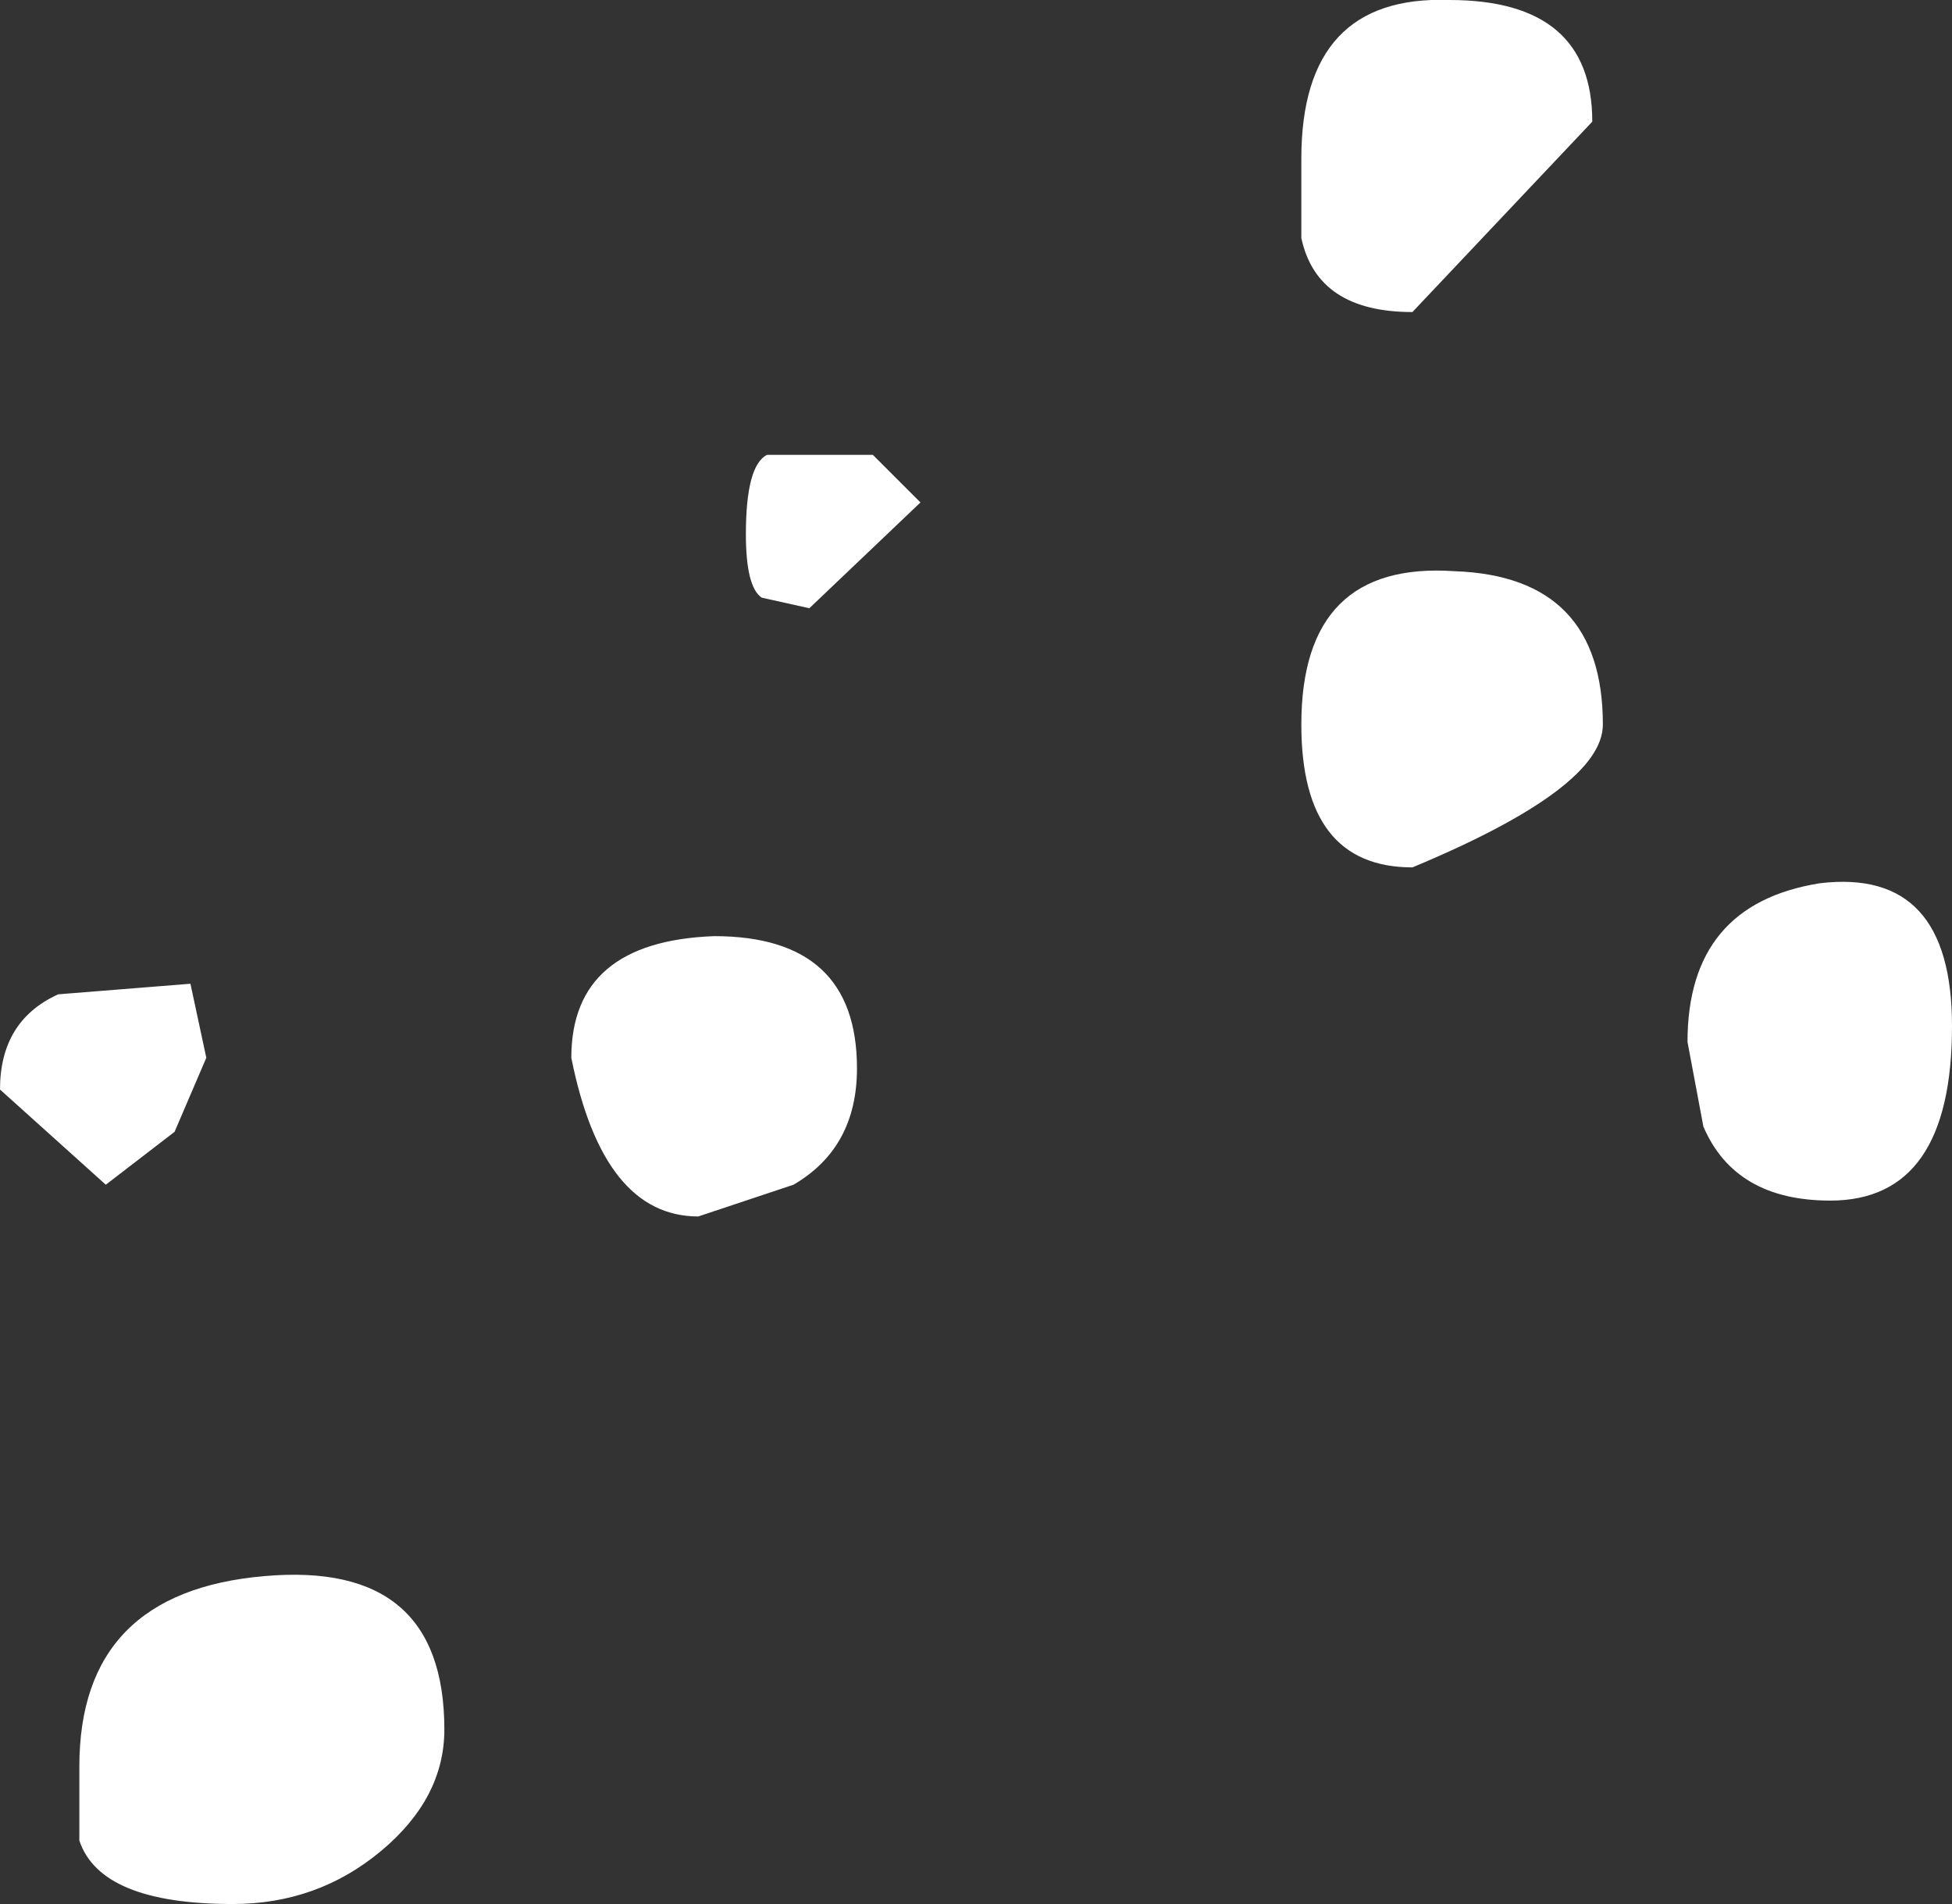 <?xml version="1.0" encoding="UTF-8" standalone="no"?>
<svg xmlns:ffdec="https://www.free-decompiler.com/flash" xmlns:xlink="http://www.w3.org/1999/xlink" ffdec:objectType="shape" height="36.0px" width="36.9px" xmlns="http://www.w3.org/2000/svg">
  <rect width="100%" height="100%" fill="#333333" stroke="none"/>
  <g transform="matrix(2.0, 0.0, 0.0, 2.0, 0.0, 0.0)">
    <path d="M15.05 1.15 L13.35 2.95 Q12.45 2.95 12.3 2.25 L12.3 1.5 Q12.3 -0.05 13.7 0.0 15.05 0.0 15.05 1.15 M8.7 4.75 L7.65 5.75 7.2 5.65 Q7.05 5.55 7.05 5.05 7.05 4.4 7.25 4.3 L8.25 4.3 8.7 4.75 M15.15 6.85 Q15.15 7.45 13.35 8.2 12.3 8.2 12.3 6.85 12.3 5.3 13.75 5.4 15.15 5.45 15.15 6.85 M16.1 10.65 L15.95 9.85 Q15.95 8.55 17.2 8.35 18.45 8.2 18.45 9.7 18.45 11.35 17.3 11.35 16.4 11.35 16.1 10.65 M6.75 8.85 Q8.1 8.85 8.1 10.1 8.1 10.85 7.5 11.2 L6.6 11.5 Q5.7 11.5 5.4 10.0 5.4 8.9 6.75 8.85 M1.8 9.3 L1.95 10.0 1.65 10.7 1.0 11.2 0.0 10.3 Q0.0 9.65 0.55 9.4 L1.8 9.3 M0.75 17.4 L0.75 16.7 Q0.75 15.05 2.5 14.9 4.2 14.75 4.2 16.35 4.2 17.0 3.6 17.5 3.0 18.0 2.2 18.0 0.95 18.0 0.75 17.4" fill="#ffffff" fill-rule="evenodd" stroke="none"/>
  </g>
</svg>
